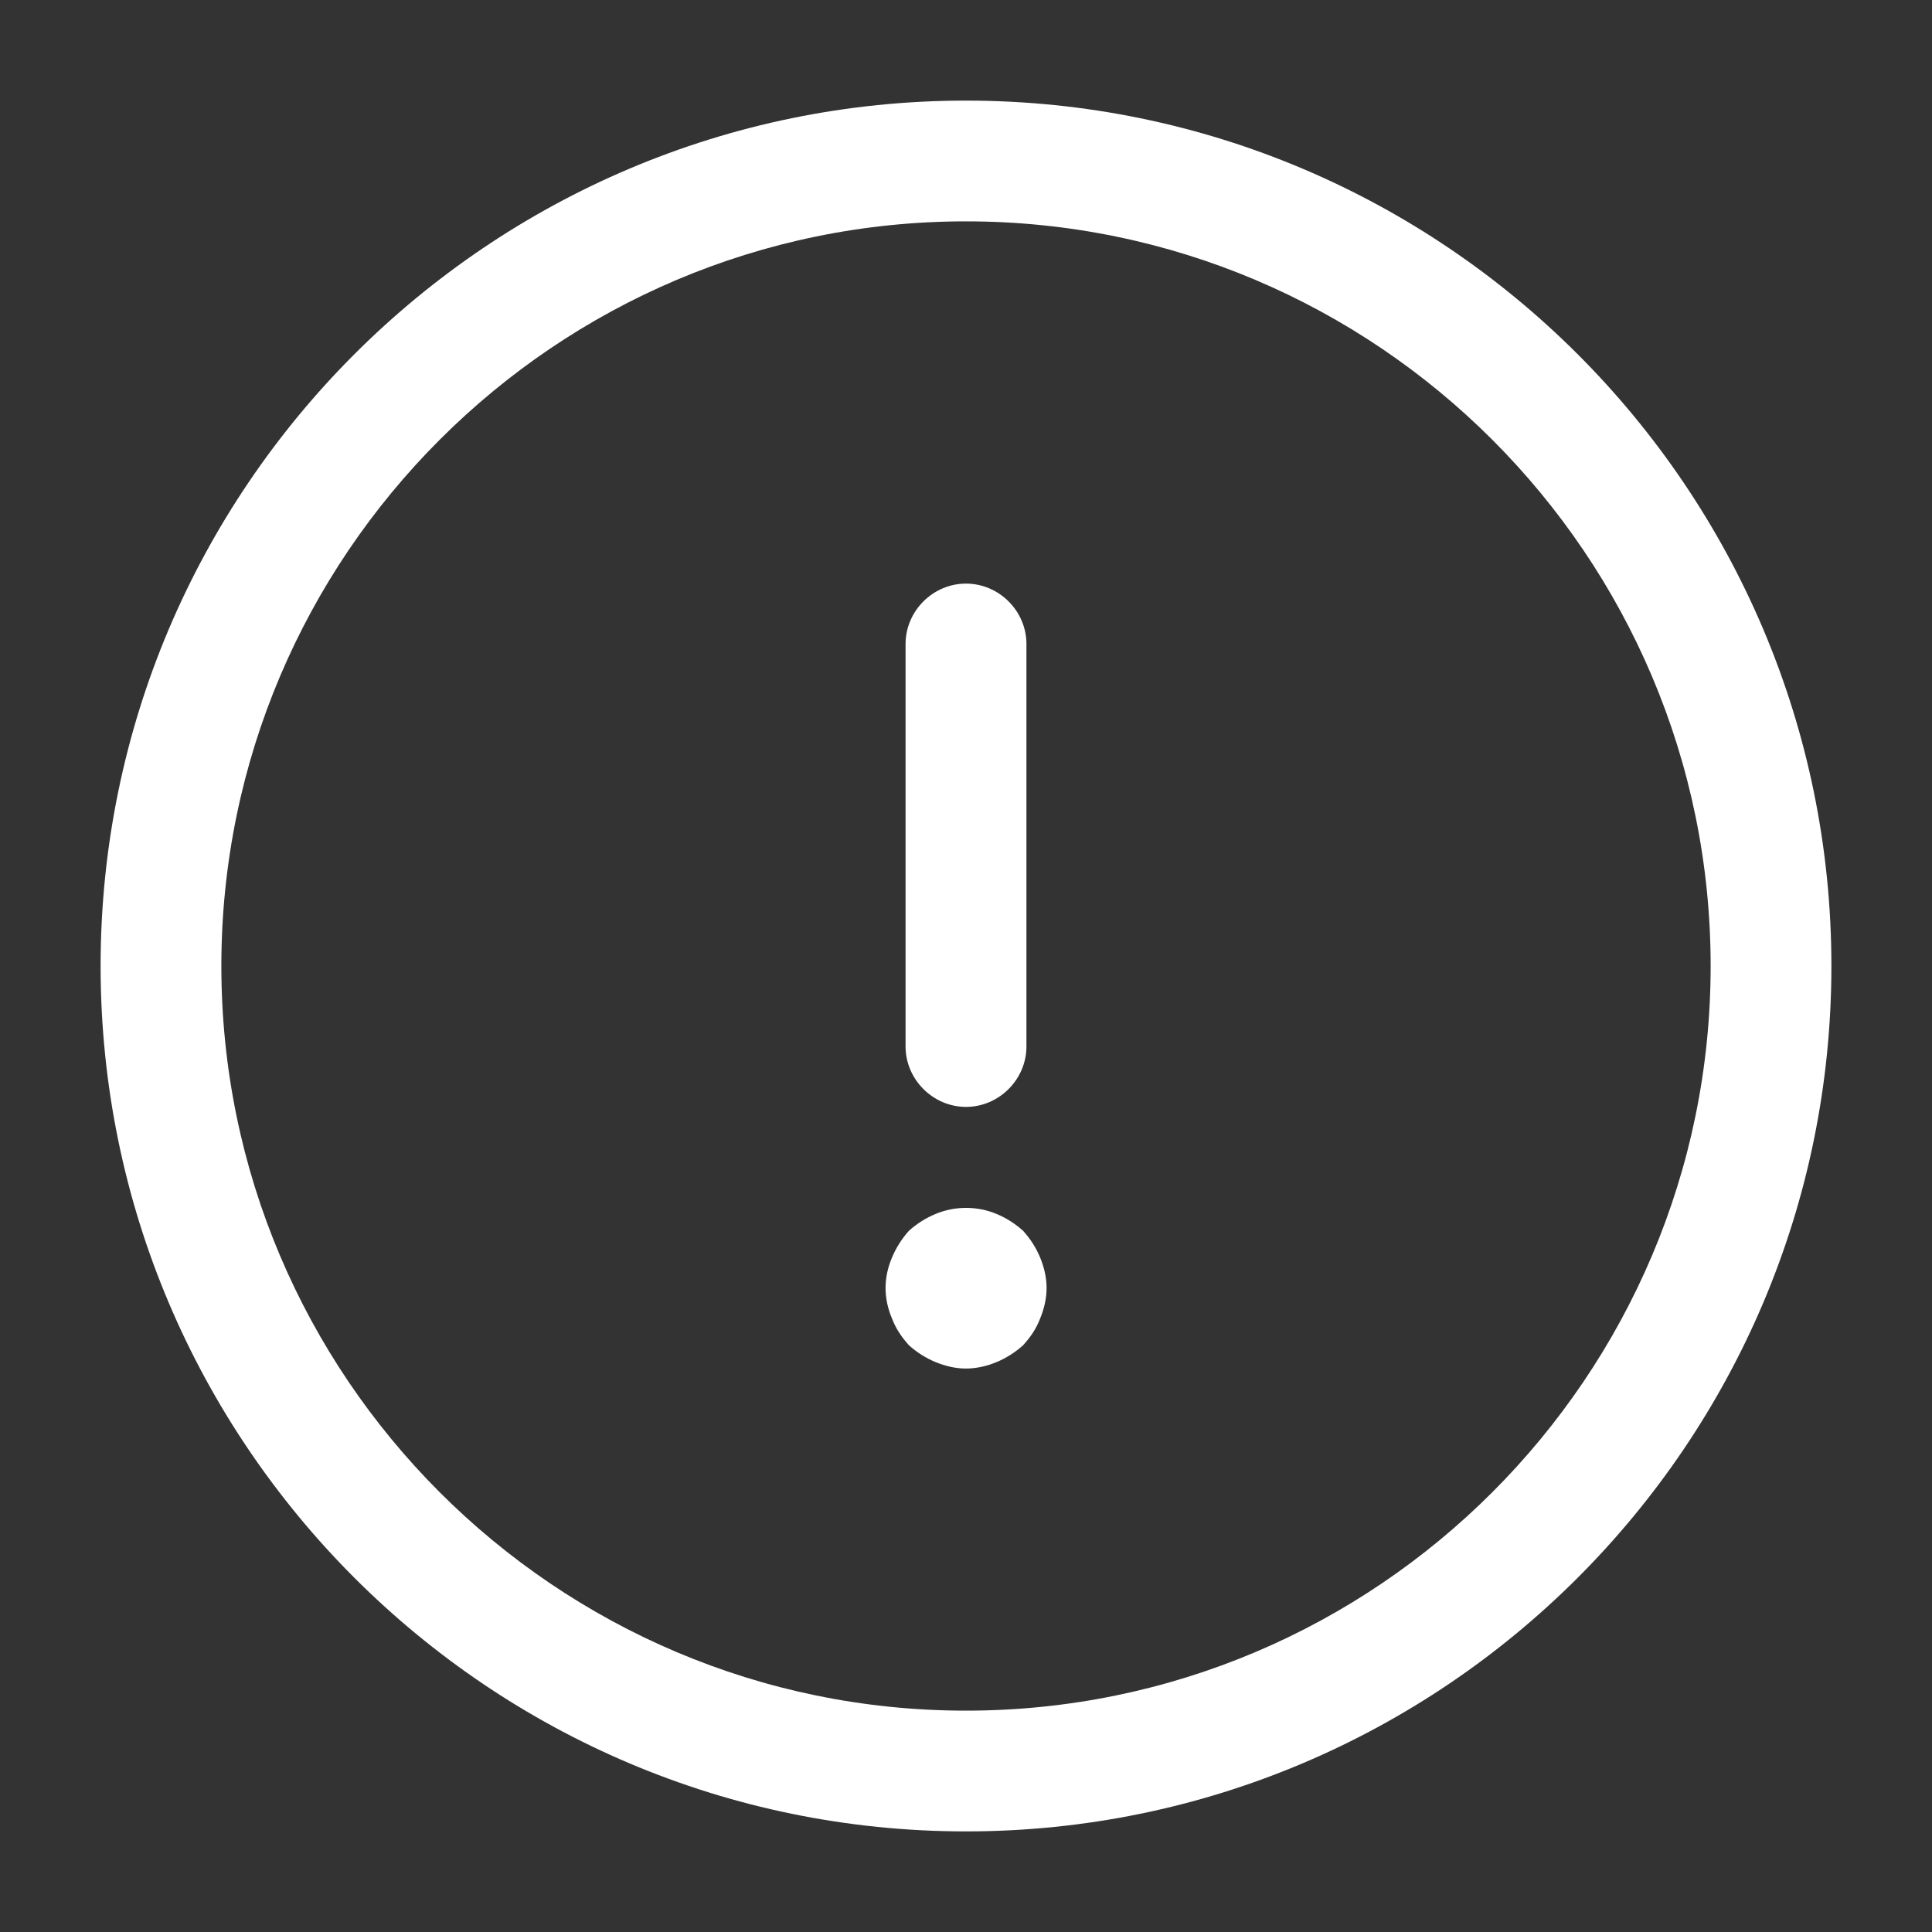 <svg width="14" height="14" viewBox="0 0 14 14" fill="none" xmlns="http://www.w3.org/2000/svg">
    <rect x="0" y="0" width="14" height="14" fill="#333333" stroke="none"/>
    <path
        d="M7 13.271C3.541 13.271 0.729 10.459 0.729 7C0.729 3.541 3.541 0.729 7 0.729C10.46 0.729 13.271 3.541 13.271 7C13.271 10.459 10.46 13.271 7 13.271ZM7 1.604C4.025 1.604 1.604 4.025 1.604 7C1.604 9.975 4.025 12.396 7 12.396C9.975 12.396 12.396 9.975 12.396 7C12.396 4.025 9.975 1.604 7 1.604Z"
        fill="white" />
    <path
        d="M7 8.021C6.761 8.021 6.562 7.822 6.562 7.583V4.667C6.562 4.427 6.761 4.229 7 4.229C7.239 4.229 7.438 4.427 7.438 4.667V7.583C7.438 7.822 7.239 8.021 7 8.021Z"
        fill="white" />
    <path
        d="M7 9.917C6.924 9.917 6.849 9.899 6.779 9.87C6.709 9.841 6.644 9.8 6.586 9.748C6.534 9.689 6.493 9.631 6.464 9.555C6.434 9.485 6.417 9.409 6.417 9.333C6.417 9.258 6.434 9.182 6.464 9.112C6.493 9.042 6.534 8.978 6.586 8.919C6.644 8.867 6.709 8.826 6.779 8.797C6.919 8.738 7.082 8.738 7.222 8.797C7.292 8.826 7.356 8.867 7.414 8.919C7.467 8.978 7.508 9.042 7.537 9.112C7.566 9.182 7.584 9.258 7.584 9.333C7.584 9.409 7.566 9.485 7.537 9.555C7.508 9.631 7.467 9.689 7.414 9.748C7.356 9.8 7.292 9.841 7.222 9.87C7.152 9.899 7.076 9.917 7 9.917Z"
        fill="white" />
</svg>
    